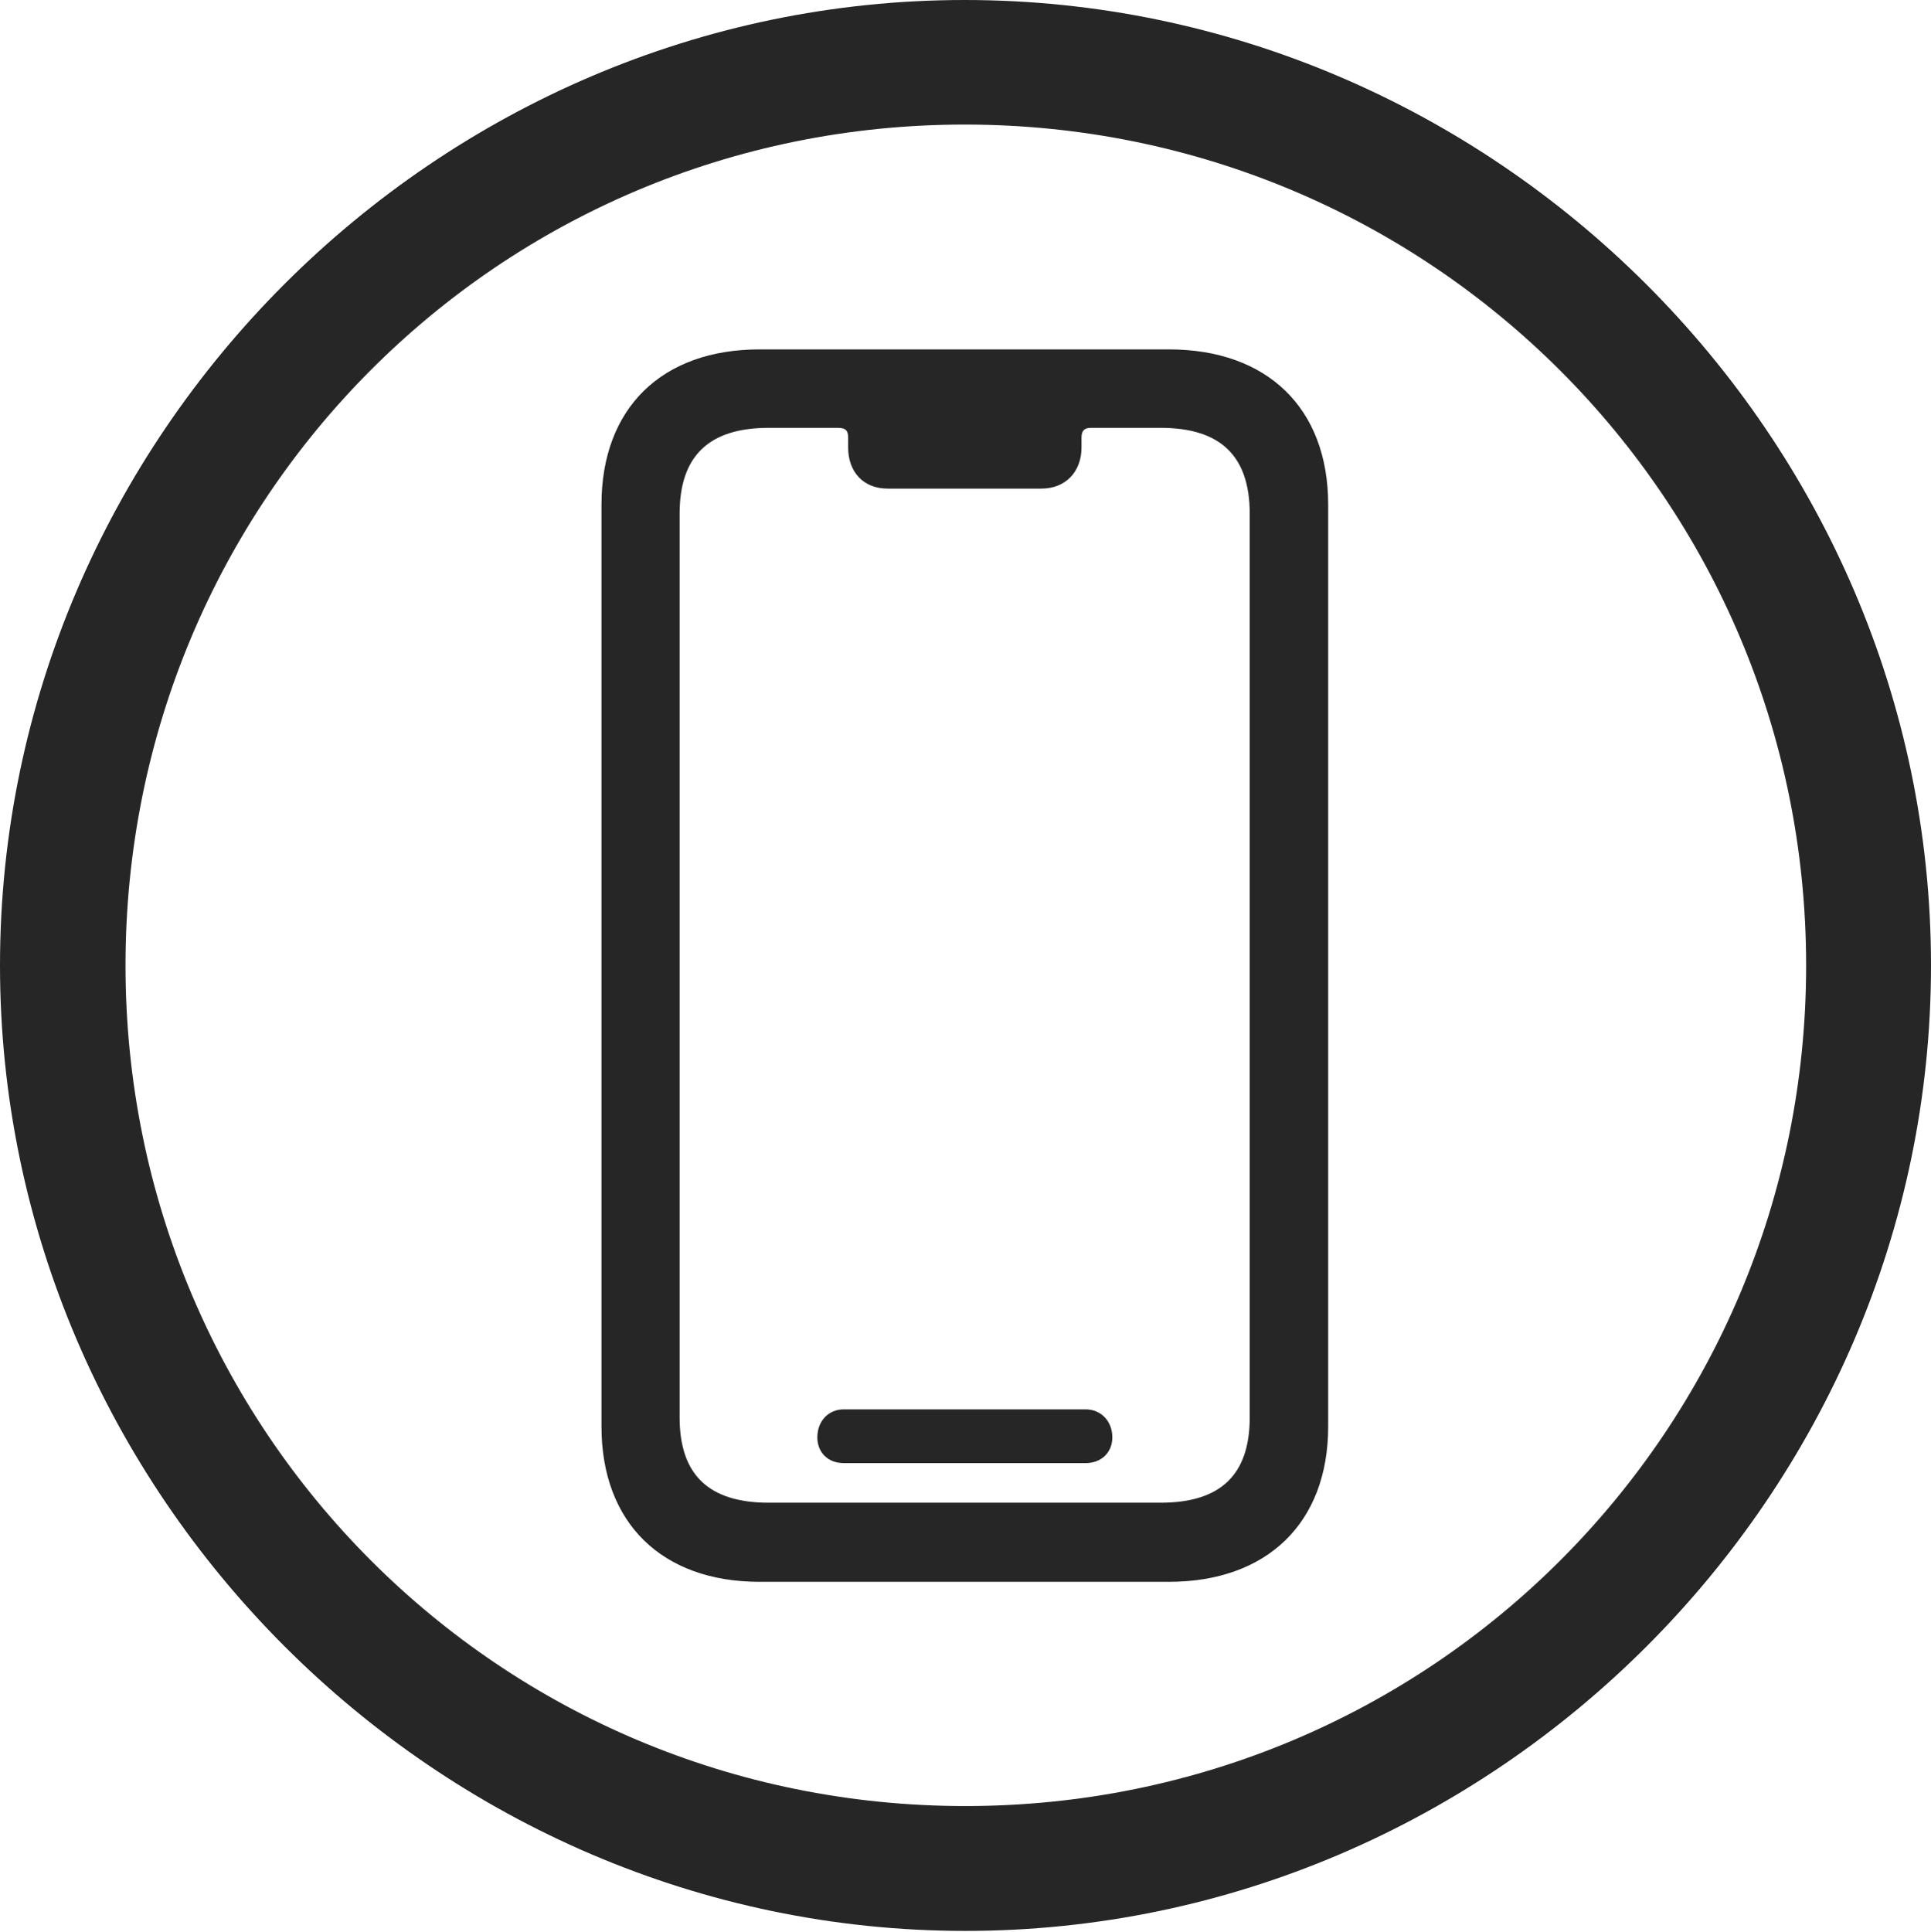 <?xml version="1.0" encoding="UTF-8"?>
<!--Generator: Apple Native CoreSVG 232.5-->
<!DOCTYPE svg
PUBLIC "-//W3C//DTD SVG 1.1//EN"
       "http://www.w3.org/Graphics/SVG/1.1/DTD/svg11.dtd">
<svg version="1.1" xmlns="http://www.w3.org/2000/svg" xmlns:xlink="http://www.w3.org/1999/xlink" width="97.96" height="97.993">
 <g>
  <rect height="97.993" opacity="0" width="97.96" x="0" y="0"/>
  <path d="M48.972 97.944C75.825 97.944 97.96 75.776 97.96 48.972C97.96 22.135 75.791 0 48.938 0C22.135 0 0 22.135 0 48.972C0 75.776 22.169 97.944 48.972 97.944ZM48.972 91.611C25.35 91.611 6.367 72.594 6.367 48.972C6.367 25.35 25.316 6.318 48.938 6.318C72.561 6.318 91.626 25.35 91.626 48.972C91.626 72.594 72.594 91.611 48.972 91.611Z" fill="#000000" fill-opacity="0.85"/>
  <path d="M38.533 80.237L59.295 80.237C64.277 80.237 67.379 77.251 67.379 72.356L67.379 25.601C67.379 20.689 64.277 17.723 59.295 17.723L38.533 17.723C33.584 17.723 30.513 20.689 30.513 25.601L30.513 72.356C30.513 77.251 33.584 80.237 38.533 80.237ZM39.001 76.224C35.966 76.224 34.477 74.818 34.477 71.899L34.477 26.057C34.477 23.123 35.966 21.702 39.001 21.702L42.513 21.702C42.911 21.702 43.027 21.852 43.027 22.201L43.027 22.699C43.027 23.935 43.793 24.784 45.032 24.784L52.83 24.784C54.05 24.784 54.865 23.935 54.865 22.699L54.865 22.201C54.865 21.852 55 21.702 55.349 21.702L58.876 21.702C61.911 21.702 63.399 23.123 63.399 26.057L63.399 71.899C63.399 74.818 61.911 76.224 58.876 76.224ZM42.805 74.215L55.072 74.215C55.857 74.215 56.428 73.693 56.428 72.908C56.428 72.09 55.857 71.489 55.072 71.489L42.805 71.489C42.02 71.489 41.464 72.09 41.464 72.908C41.464 73.693 42.02 74.215 42.805 74.215Z" fill="#000000" fill-opacity="0.85"/>
 </g>
</svg>
